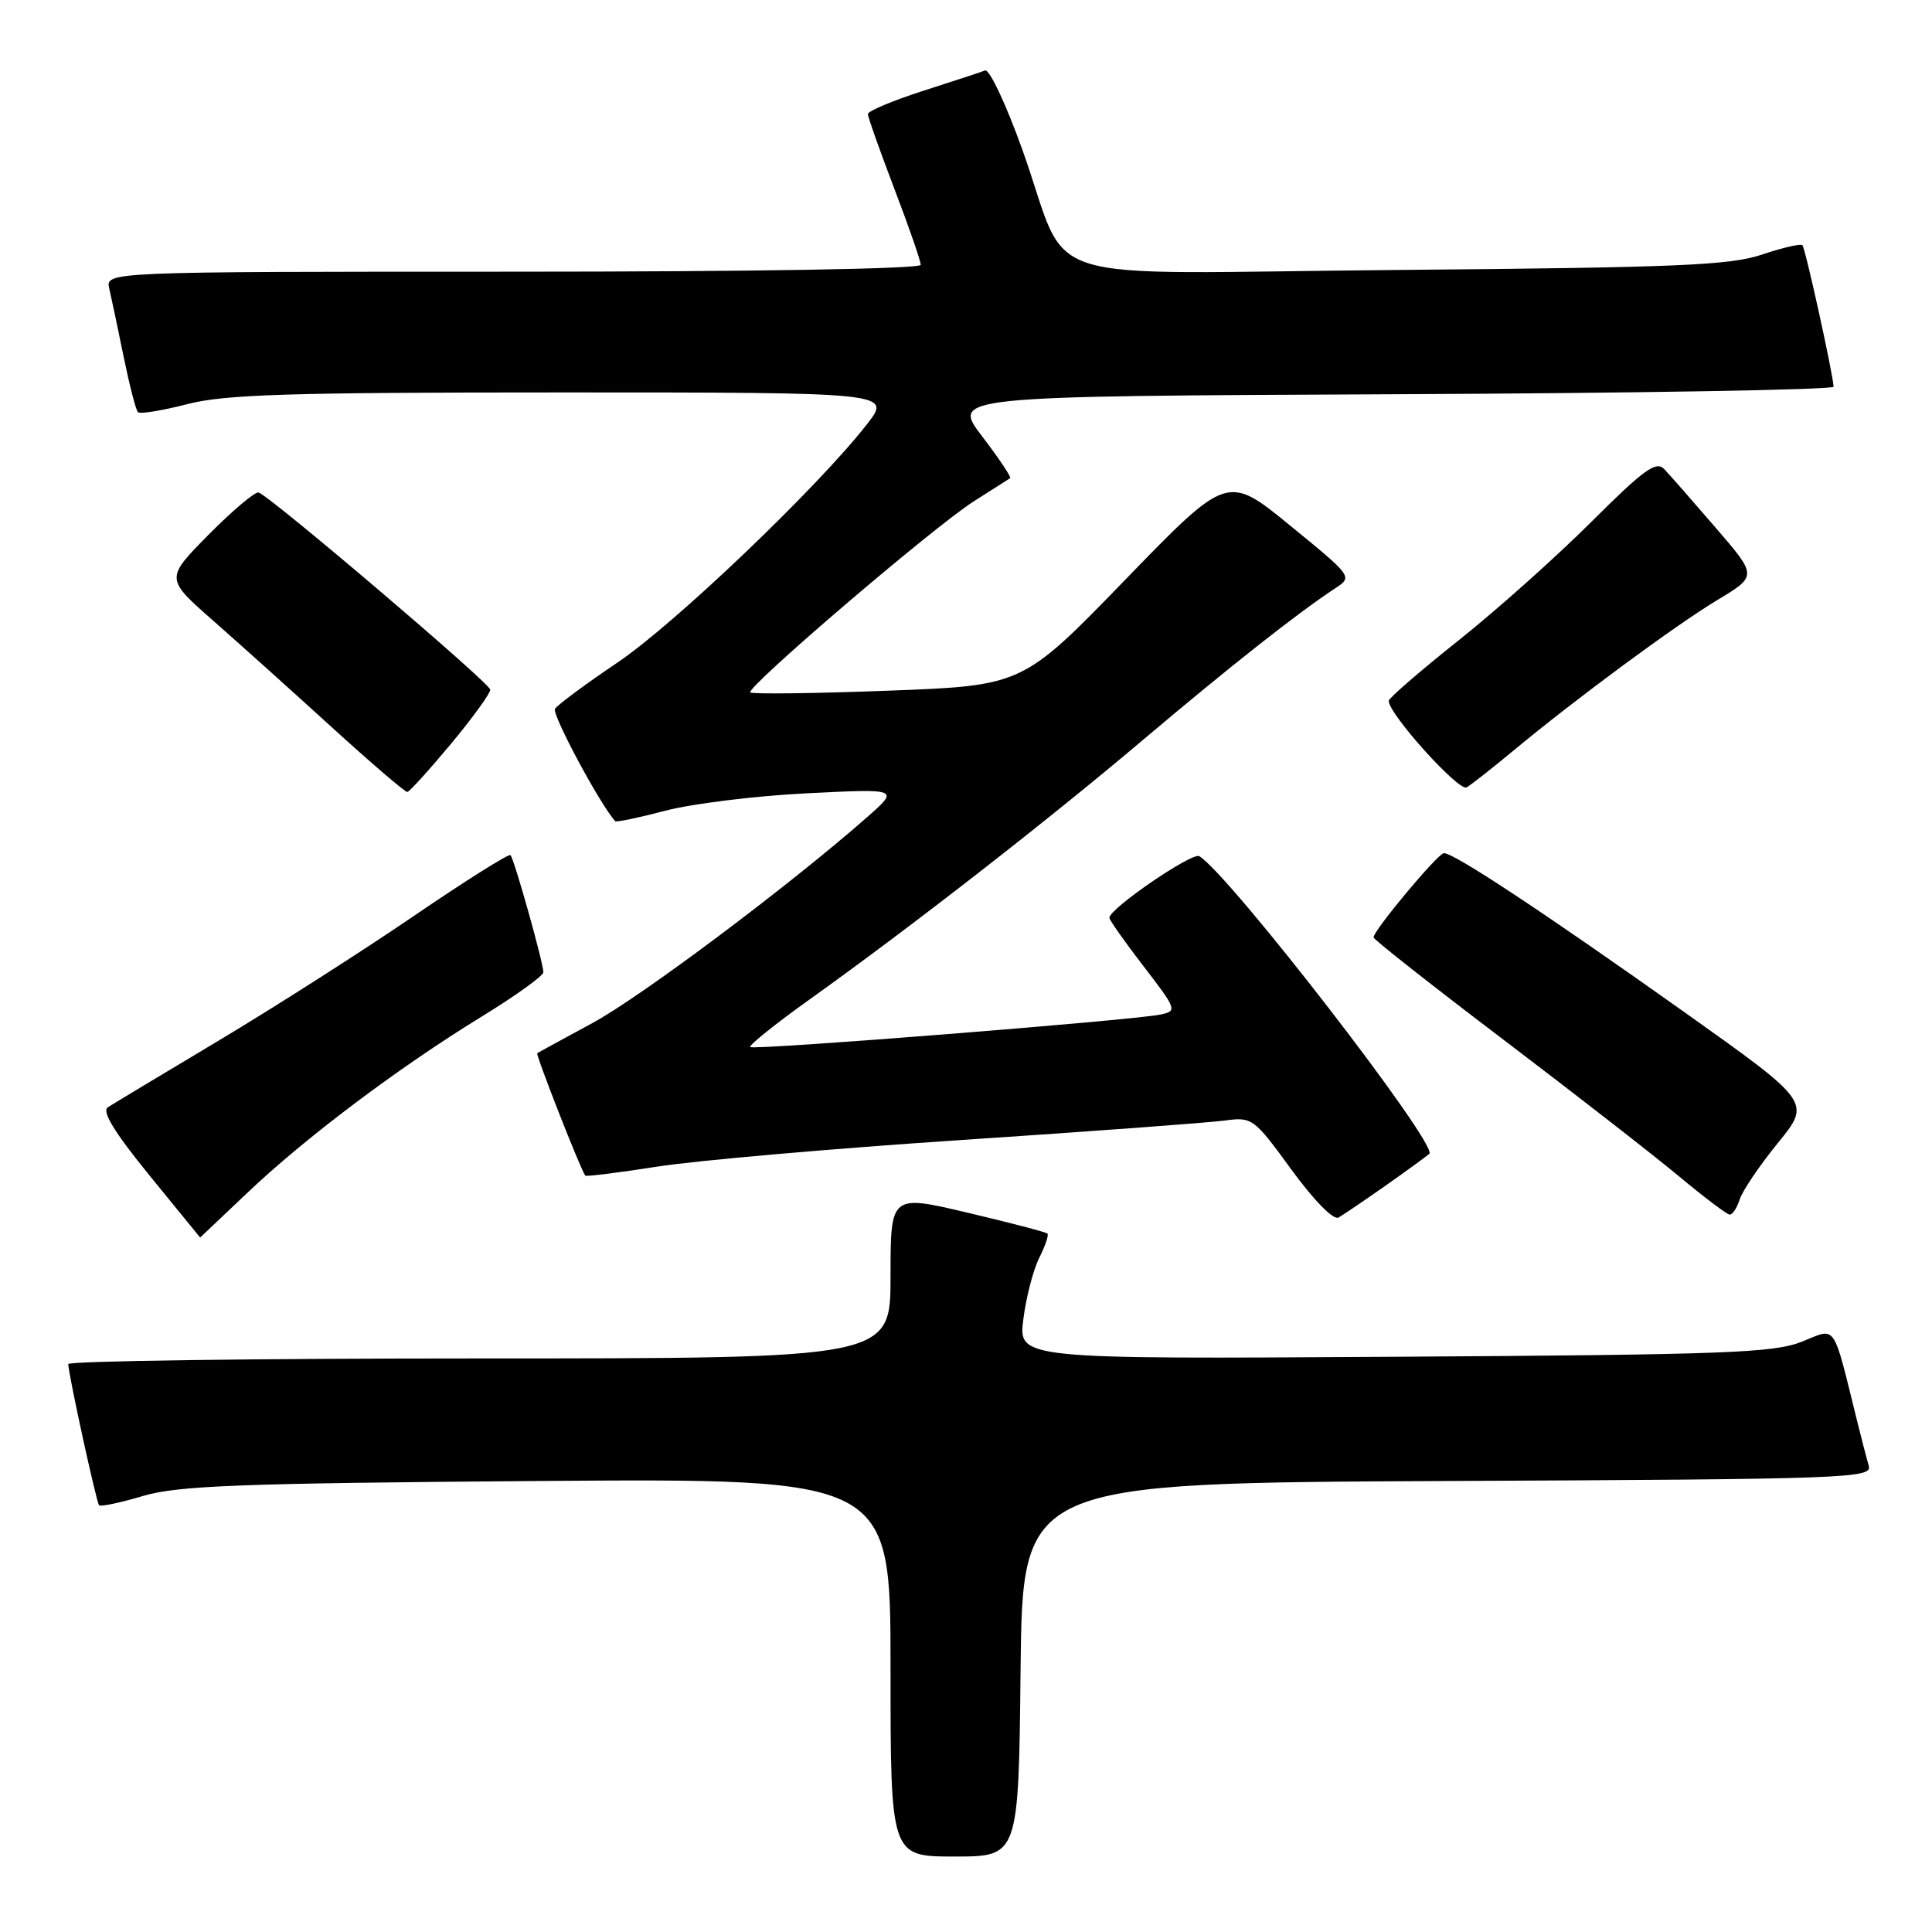 <?xml version="1.0" encoding="UTF-8" standalone="no"?>
<!DOCTYPE svg PUBLIC "-//W3C//DTD SVG 1.1//EN" "http://www.w3.org/Graphics/SVG/1.1/DTD/svg11.dtd" >
<svg xmlns="http://www.w3.org/2000/svg" xmlns:xlink="http://www.w3.org/1999/xlink" version="1.1" viewBox="0 0 256 256">
 <g >
 <path fill="currentColor"
d=" M 135.23 221.25 C 135.50 196.50 135.50 196.50 191.81 196.24 C 244.80 196.00 248.10 195.88 247.62 194.24 C 247.35 193.28 246.67 190.70 246.13 188.50 C 242.77 174.97 243.43 175.92 238.73 177.79 C 235.00 179.27 228.58 179.51 184.71 179.78 C 134.92 180.09 134.92 180.09 135.60 174.79 C 135.97 171.88 136.92 168.22 137.71 166.66 C 138.50 165.09 138.99 163.65 138.79 163.46 C 138.60 163.26 133.84 162.02 128.22 160.69 C 118.00 158.28 118.00 158.28 118.00 169.14 C 118.00 180.00 118.00 180.00 63.50 180.00 C 33.52 180.00 9.02 180.34 9.04 180.75 C 9.13 182.39 12.78 199.11 13.13 199.46 C 13.33 199.67 15.98 199.11 19.00 198.21 C 23.64 196.85 31.80 196.54 71.25 196.24 C 118.00 195.89 118.00 195.89 118.00 220.95 C 118.00 246.00 118.00 246.00 126.48 246.00 C 134.97 246.00 134.97 246.00 135.23 221.25 Z  M 32.76 158.07 C 40.42 150.78 52.80 141.47 63.75 134.75 C 68.29 131.97 72.00 129.30 72.00 128.83 C 72.00 127.59 68.13 113.79 67.64 113.31 C 67.42 113.09 61.65 116.72 54.82 121.38 C 47.98 126.05 36.34 133.48 28.95 137.90 C 21.55 142.32 14.96 146.29 14.29 146.72 C 13.46 147.26 15.14 150.01 19.79 155.73 C 23.48 160.26 26.51 163.97 26.52 163.98 C 26.52 163.99 29.33 161.33 32.76 158.07 Z  M 183.50 157.17 C 186.25 155.23 188.90 153.31 189.39 152.89 C 190.66 151.79 162.98 115.96 158.92 113.45 C 157.99 112.87 147.00 120.39 147.00 121.61 C 147.00 121.91 149.04 124.81 151.54 128.05 C 155.92 133.75 156.00 133.96 153.79 134.43 C 150.23 135.19 99.85 139.18 99.41 138.74 C 99.19 138.52 102.72 135.69 107.25 132.45 C 120.75 122.80 138.71 108.82 151.50 98.00 C 162.99 88.29 171.90 81.26 176.91 77.96 C 179.25 76.42 179.25 76.42 170.95 69.64 C 162.64 62.85 162.64 62.85 149.07 76.85 C 135.50 90.85 135.50 90.85 117.68 91.52 C 107.88 91.89 99.66 91.99 99.42 91.75 C 98.79 91.13 123.66 69.86 129.00 66.45 C 131.47 64.87 133.66 63.48 133.85 63.36 C 134.04 63.24 132.37 60.74 130.14 57.82 C 126.08 52.50 126.08 52.50 184.54 52.24 C 216.69 52.10 242.98 51.65 242.96 51.24 C 242.87 49.47 239.21 32.87 238.83 32.49 C 238.60 32.26 236.18 32.82 233.45 33.74 C 229.22 35.16 222.26 35.45 185.31 35.77 C 135.48 36.19 142.10 38.32 135.43 19.73 C 133.30 13.80 131.10 9.13 130.53 9.34 C 129.96 9.56 126.24 10.78 122.25 12.06 C 118.26 13.35 115.00 14.72 115.00 15.11 C 115.00 15.51 116.58 19.96 118.50 25.00 C 120.43 30.04 122.00 34.58 122.00 35.09 C 122.00 35.63 99.95 36.00 67.98 36.00 C 13.96 36.00 13.96 36.00 14.48 38.25 C 14.77 39.49 15.63 43.56 16.39 47.31 C 17.16 51.05 18.00 54.34 18.28 54.61 C 18.55 54.89 21.48 54.41 24.78 53.56 C 29.77 52.26 38.18 52.00 74.48 52.00 C 118.17 52.00 118.17 52.00 114.85 56.25 C 108.33 64.60 89.37 82.71 81.82 87.79 C 77.59 90.64 73.87 93.40 73.54 93.93 C 73.10 94.64 79.43 106.46 81.51 108.81 C 81.66 108.97 84.64 108.35 88.14 107.43 C 91.64 106.50 100.06 105.46 106.85 105.12 C 119.19 104.50 119.19 104.50 114.85 108.32 C 104.55 117.38 84.96 132.06 78.50 135.56 C 74.65 137.64 71.36 139.44 71.19 139.56 C 70.96 139.73 76.75 154.52 77.54 155.77 C 77.64 155.93 81.94 155.39 87.11 154.58 C 92.27 153.77 110.45 152.18 127.50 151.05 C 144.55 149.92 160.19 148.76 162.26 148.48 C 165.93 147.99 166.12 148.12 171.12 154.98 C 174.12 159.09 176.70 161.71 177.36 161.33 C 177.99 160.97 180.75 159.10 183.50 157.17 Z  M 230.52 158.93 C 230.88 157.79 233.16 154.42 235.58 151.45 C 239.98 146.05 239.98 146.05 223.24 134.15 C 204.74 121.01 192.59 112.97 191.32 113.05 C 190.51 113.09 182.00 123.28 182.00 124.21 C 182.00 124.48 189.76 130.59 199.25 137.79 C 208.74 144.99 219.20 153.14 222.50 155.89 C 225.80 158.64 228.81 160.91 229.18 160.94 C 229.56 160.97 230.16 160.07 230.52 158.93 Z  M 59.75 98.57 C 62.64 95.10 64.98 91.87 64.96 91.38 C 64.92 90.52 35.87 65.79 34.27 65.26 C 33.82 65.11 30.85 67.61 27.67 70.82 C 21.90 76.66 21.90 76.66 28.20 82.20 C 31.66 85.24 38.76 91.62 43.97 96.37 C 49.18 101.11 53.68 104.97 53.97 104.94 C 54.26 104.91 56.86 102.04 59.75 98.57 Z  M 200.50 99.49 C 208.73 92.65 222.00 82.85 227.60 79.48 C 232.85 76.32 232.85 76.32 227.32 69.91 C 224.28 66.38 221.22 62.89 220.51 62.15 C 219.45 61.03 217.80 62.23 210.86 69.15 C 206.26 73.74 198.34 80.82 193.25 84.87 C 188.16 88.92 184.00 92.52 184.01 92.87 C 184.03 94.64 193.31 104.93 194.34 104.33 C 194.98 103.95 197.75 101.77 200.50 99.49 Z "/>
</g>
</svg>